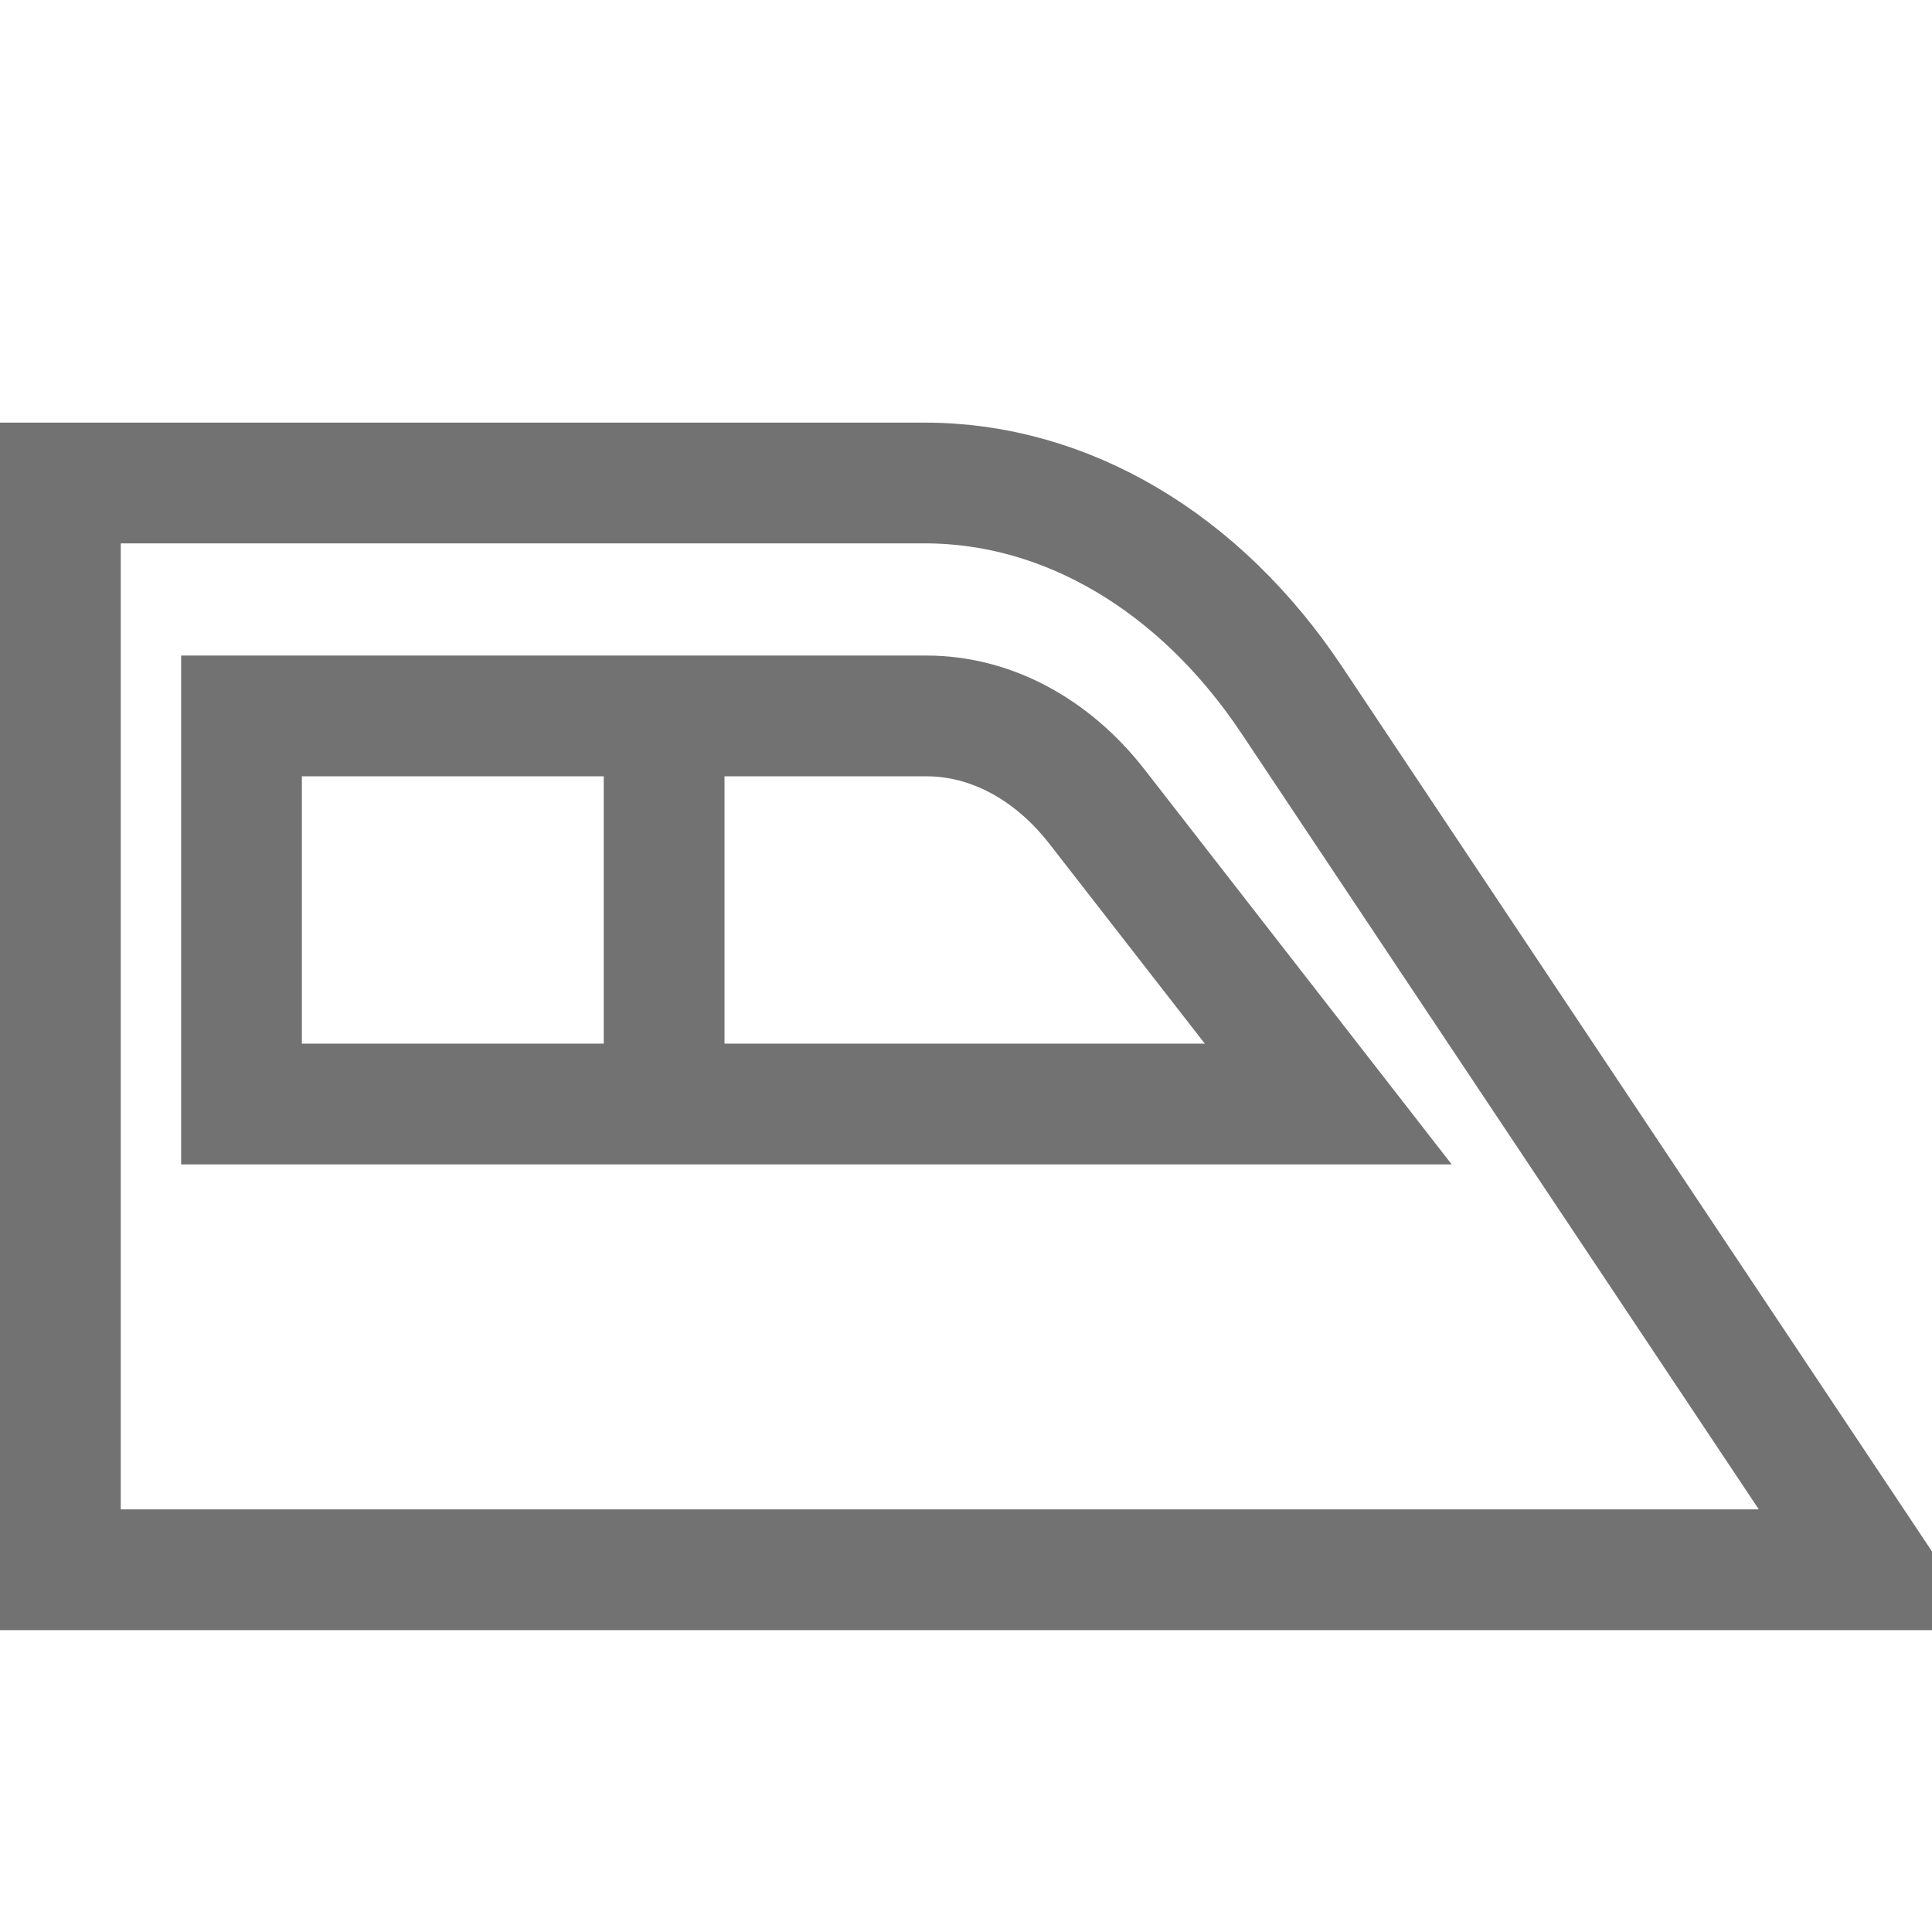 <svg width="16" height="16" viewBox="0 0 16 16" fill="none" xmlns="http://www.w3.org/2000/svg">
<g clip-path="url(#clip0_18_3714)">
<path fill-rule="evenodd" clip-rule="evenodd" d="M0.5 4H7.66C8.828 4 9.937 4.656 10.697 5.796L15.5 13H0.5V4Z" stroke="#727272"/>
<path fill-rule="evenodd" clip-rule="evenodd" d="M2 5.929H5.5H7.672C8.202 5.929 8.711 6.2 9.086 6.682L11 9.143H5.5H2V5.929Z" stroke="#727272"/>
<path d="M5.5 5.929V9.143" stroke="#727272"/>
</g>
<defs>
<clipPath id="clip0_18_3714">
<rect width="16" height="16" fill="white"/>
</clipPath>
</defs>
</svg>
